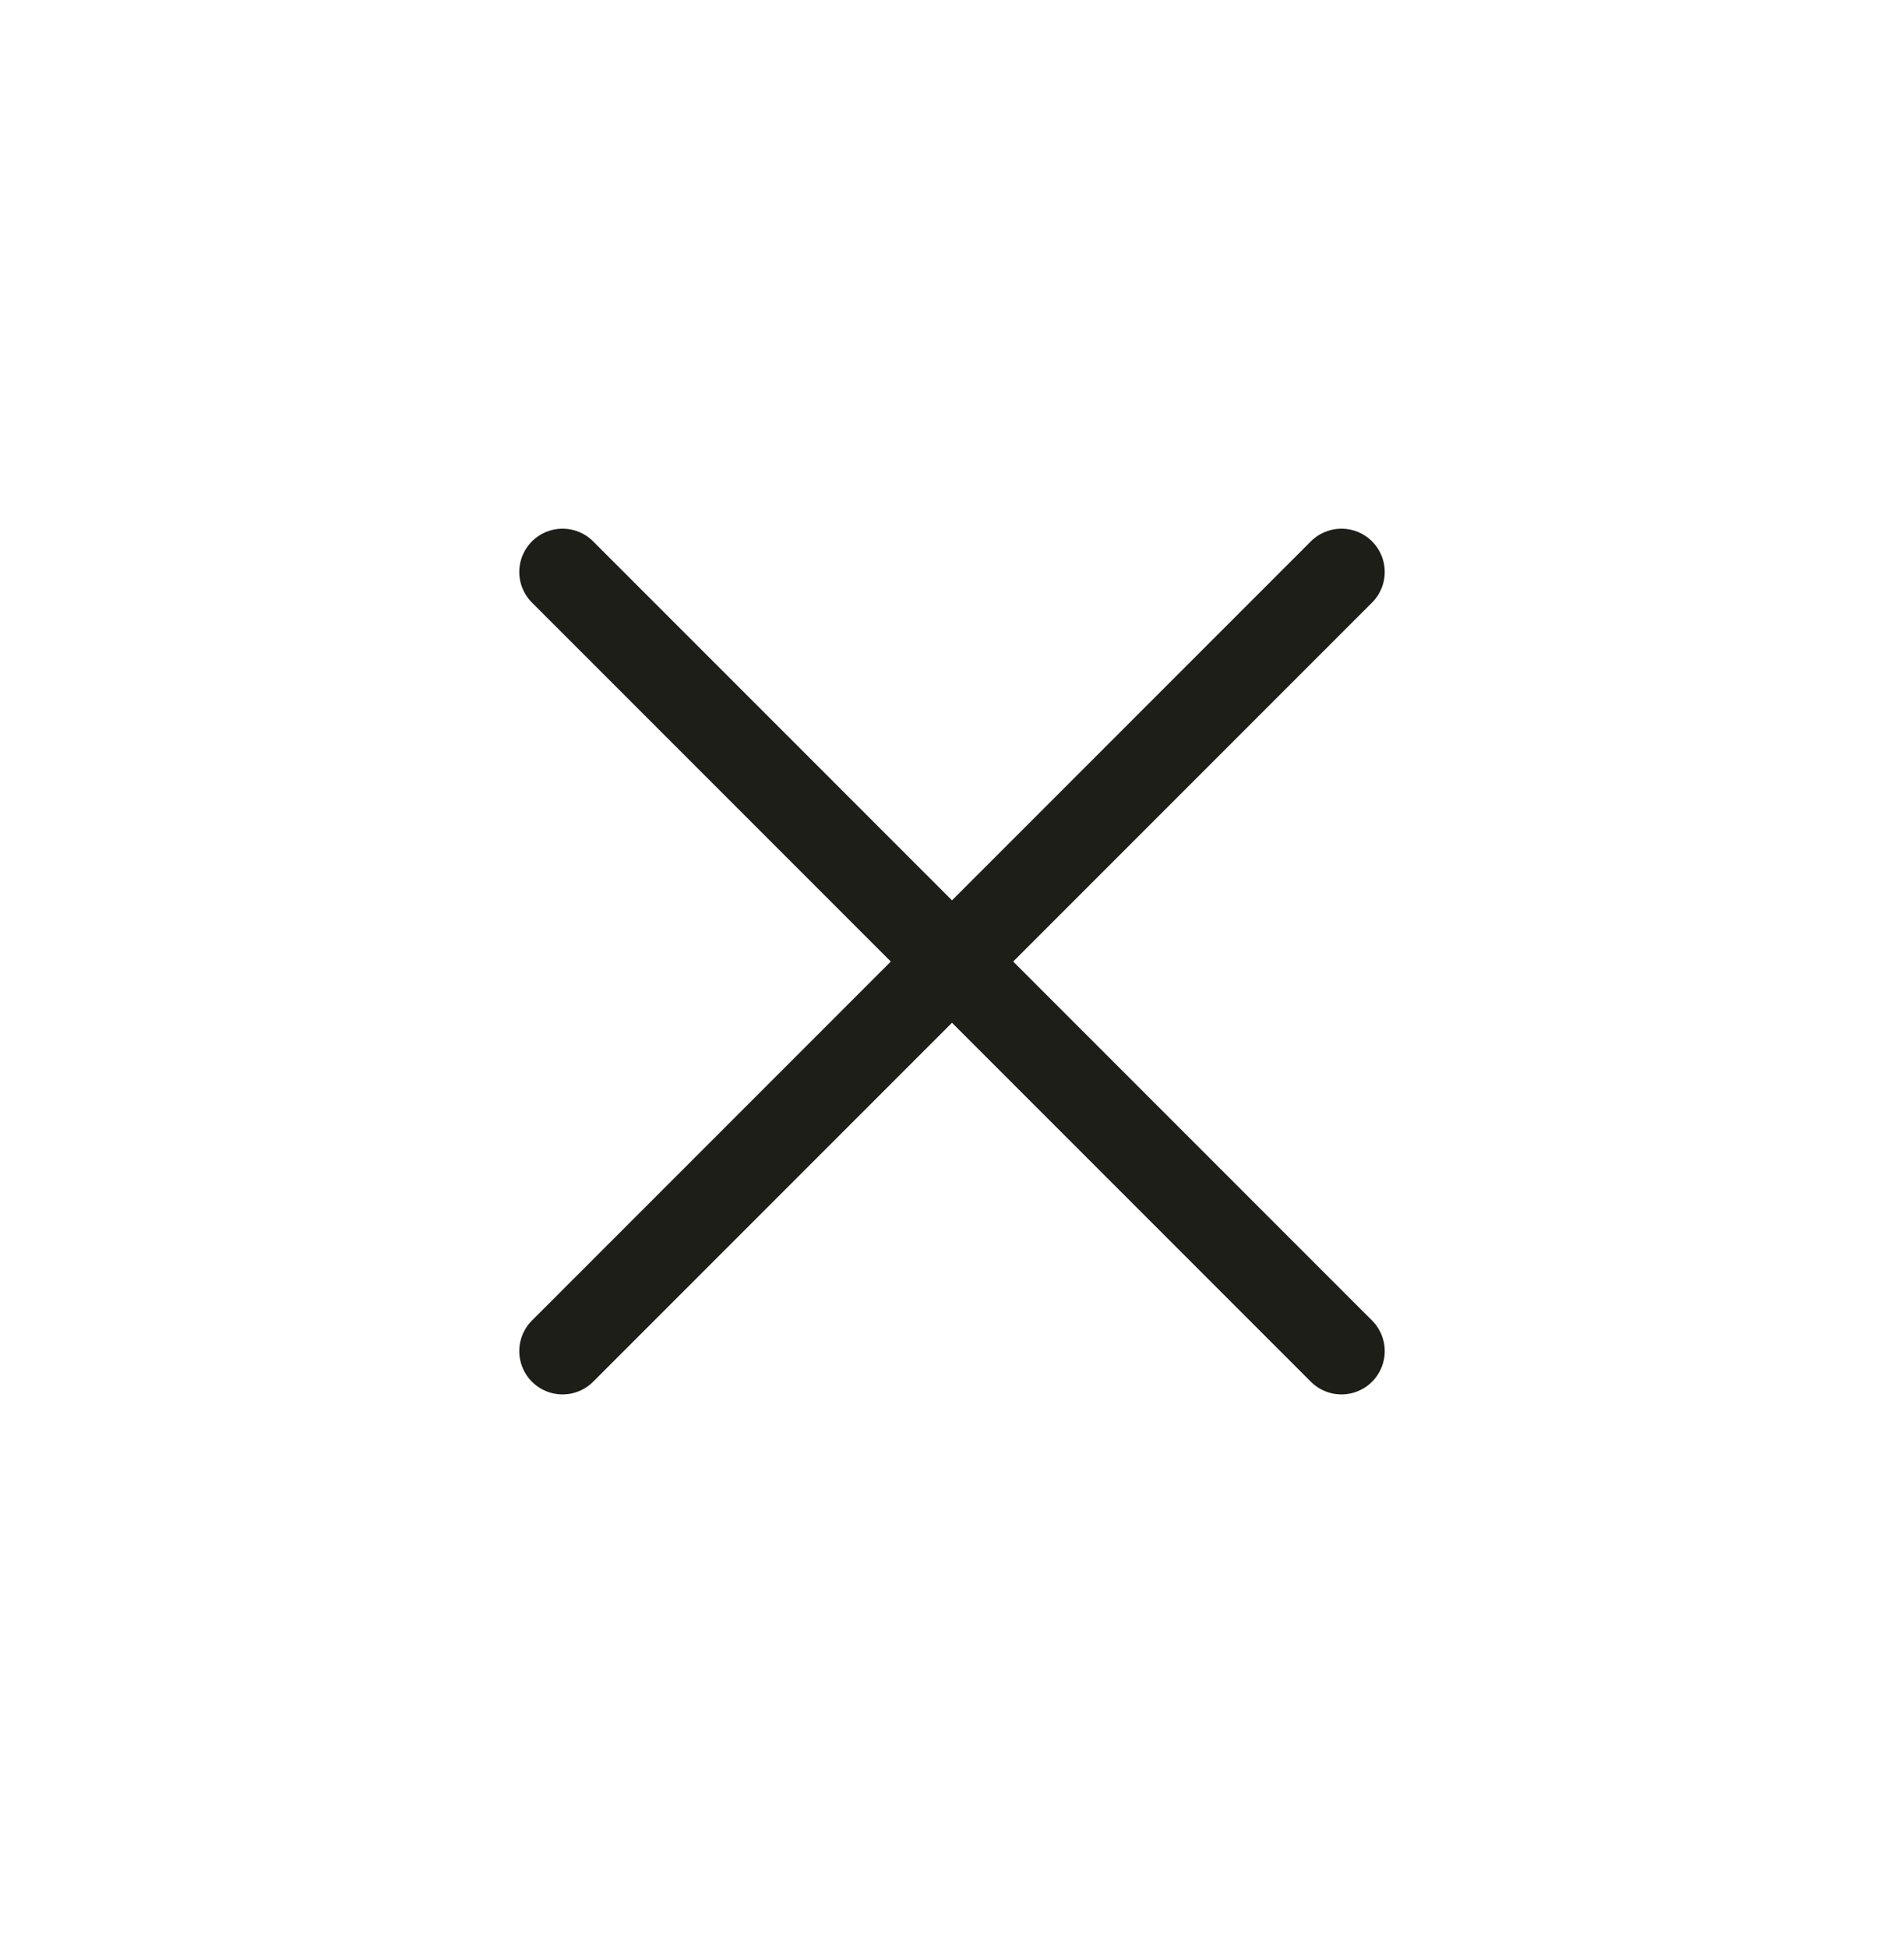 <svg width="44" height="45" viewBox="0 0 44 45" fill="none" xmlns="http://www.w3.org/2000/svg">
<path d="M31 31.214L22 22.214M22 22.214L13 13.214M22 22.214L31 13.214M22 22.214L13 31.214" stroke="#1D1E18" stroke-width="2" stroke-linecap="round" stroke-linejoin="round"/>
</svg>
